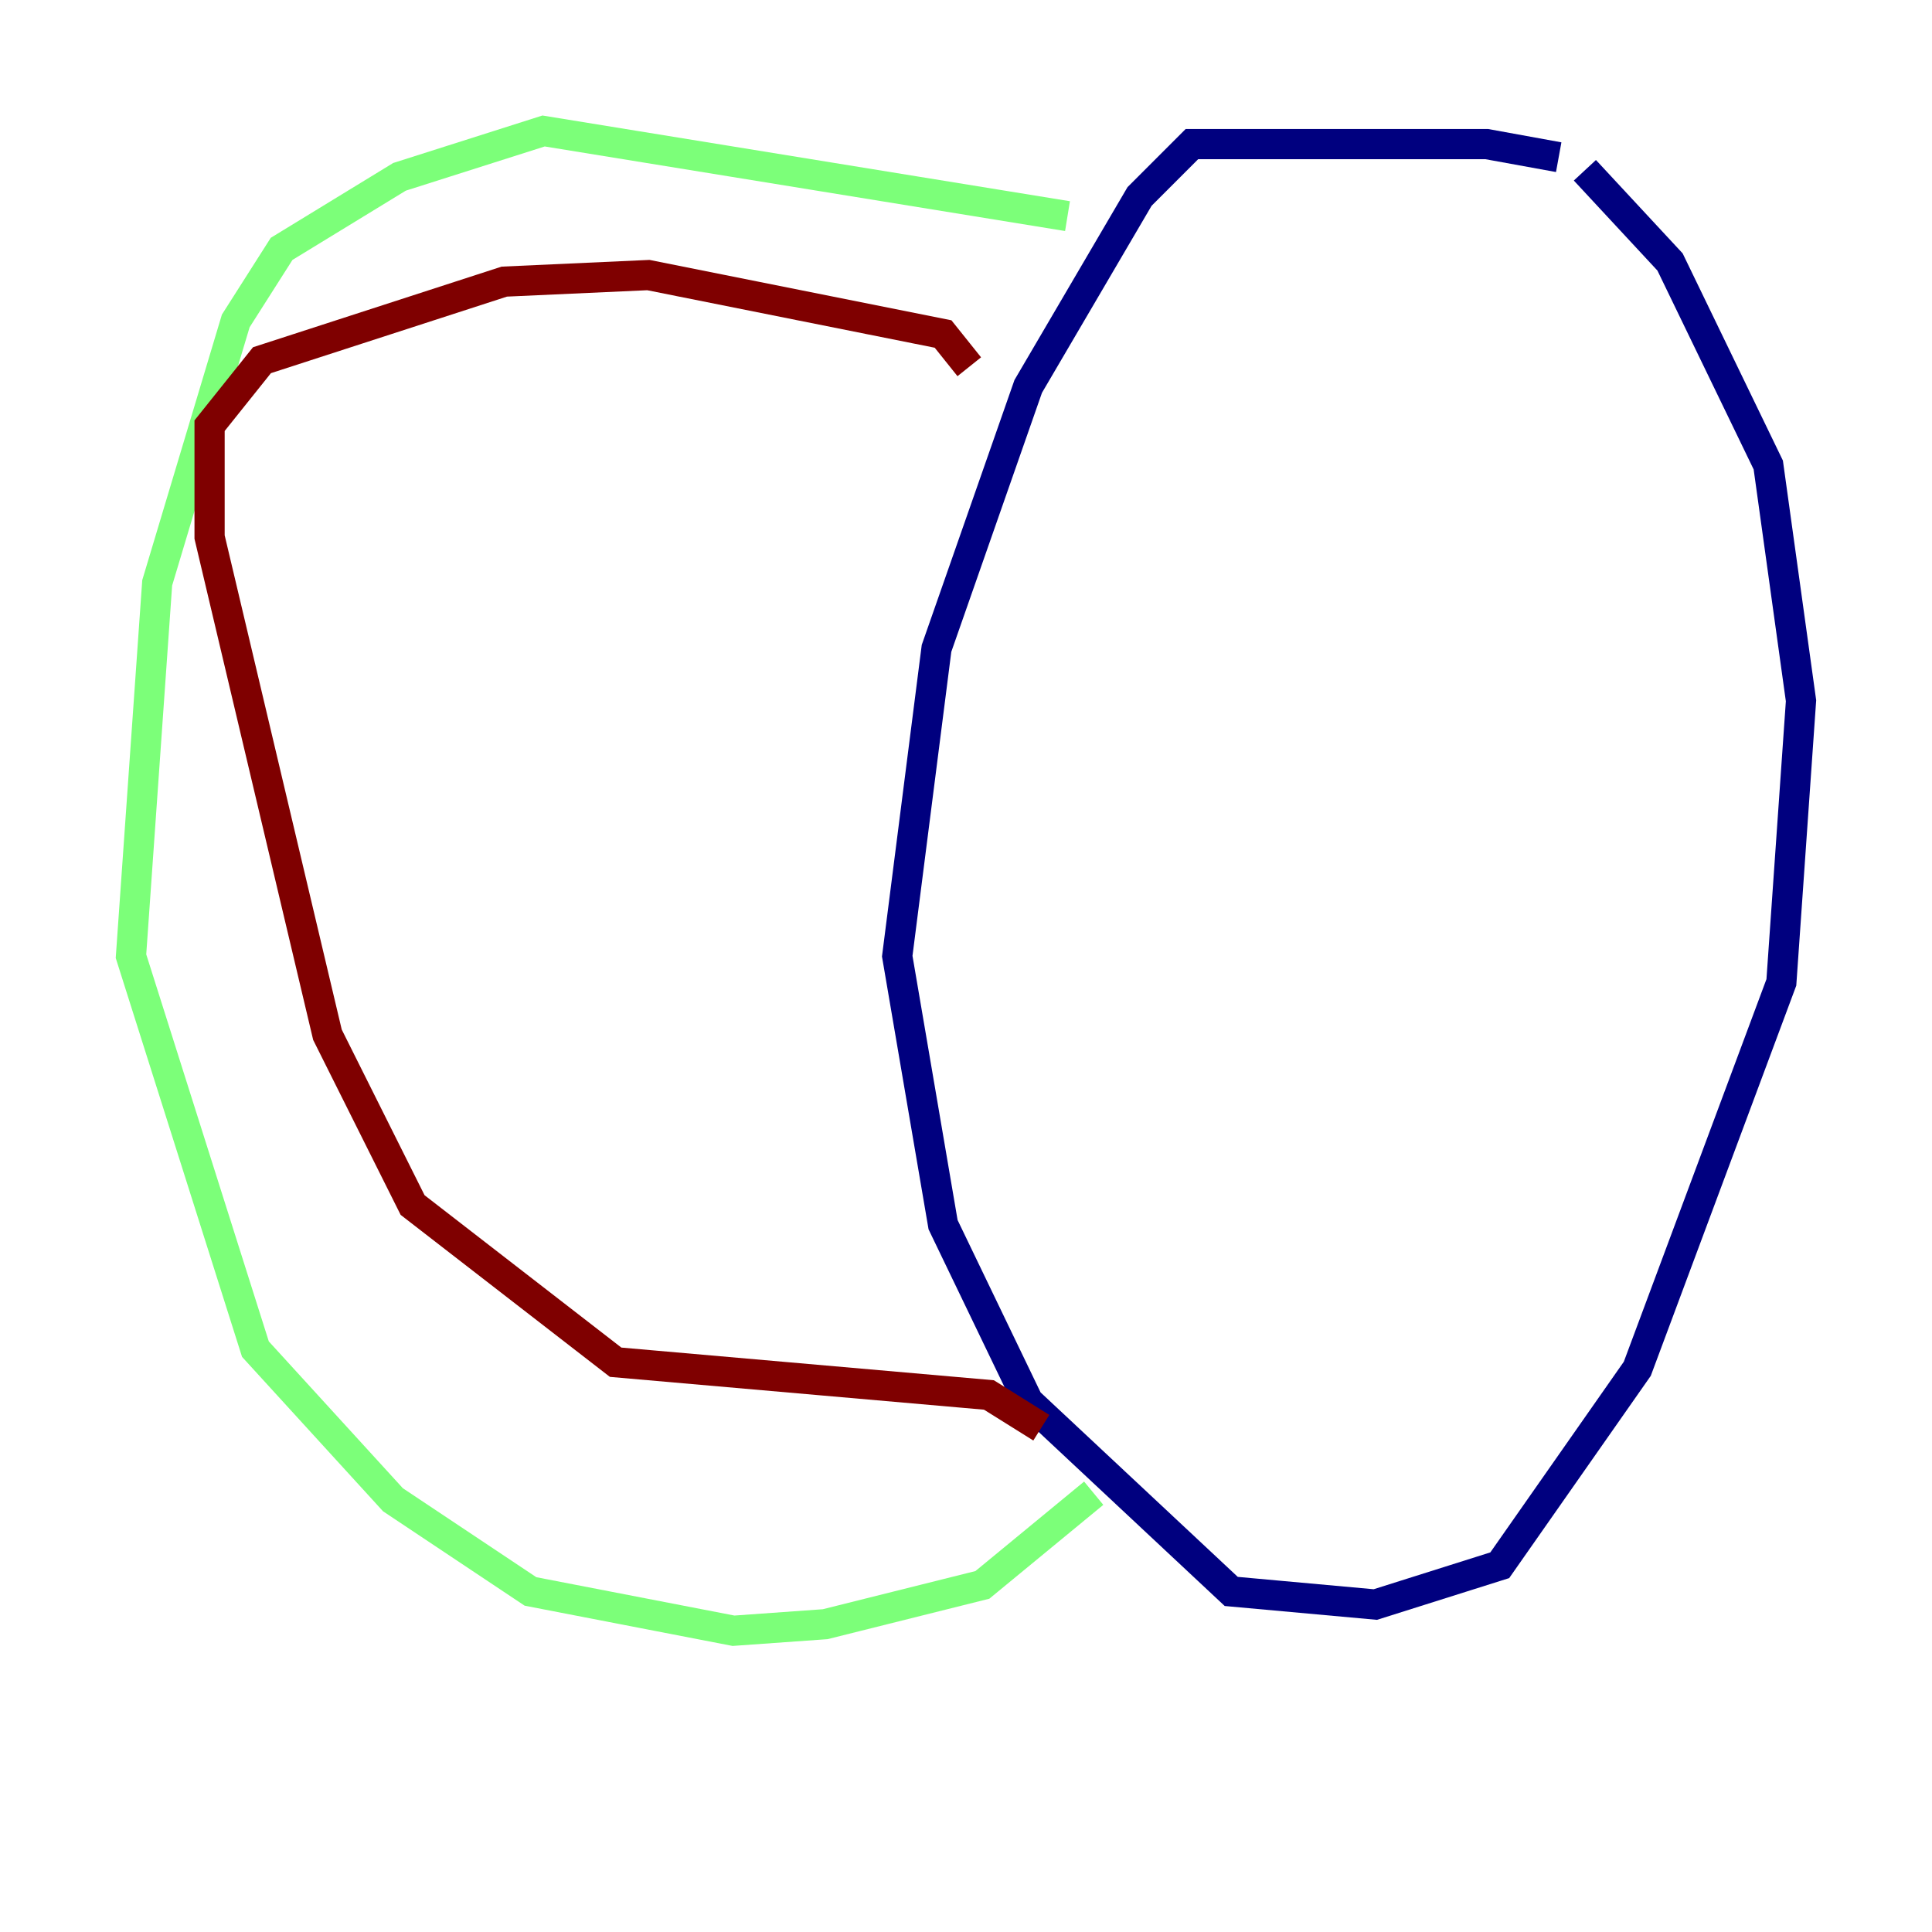 <?xml version="1.0" encoding="utf-8" ?>
<svg baseProfile="tiny" height="128" version="1.2" viewBox="0,0,128,128" width="128" xmlns="http://www.w3.org/2000/svg" xmlns:ev="http://www.w3.org/2001/xml-events" xmlns:xlink="http://www.w3.org/1999/xlink"><defs /><polyline fill="none" points="103.268,10.414 98.495,9.546 78.969,9.546 75.498,13.017 68.122,25.6 62.047,42.956 59.444,63.349 62.481,81.139 68.122,92.854 81.573,105.437 91.119,106.305 99.363,103.702 108.475,90.685 118.02,65.085 119.322,46.427 117.153,30.807 110.644,17.356 105.003,11.281" stroke="#00007f" stroke-width="2" /><polyline fill="none" points="70.725,14.319 36.014,8.678 26.468,11.715 18.658,16.488 15.62,21.261 10.414,38.617 8.678,63.349 16.922,89.383 26.034,99.363 35.146,105.437 48.597,108.041 54.671,107.607 65.085,105.003 72.461,98.929" stroke="#7cff79" stroke-width="2" /><polyline fill="none" points="68.99,94.59 65.519,92.42 40.786,90.251 27.336,79.837 21.695,68.556 13.885,35.58 13.885,28.203 17.356,23.864 33.41,18.658 42.956,18.224 62.481,22.129 64.217,24.298" stroke="#7f0000" stroke-width="2" /></svg>